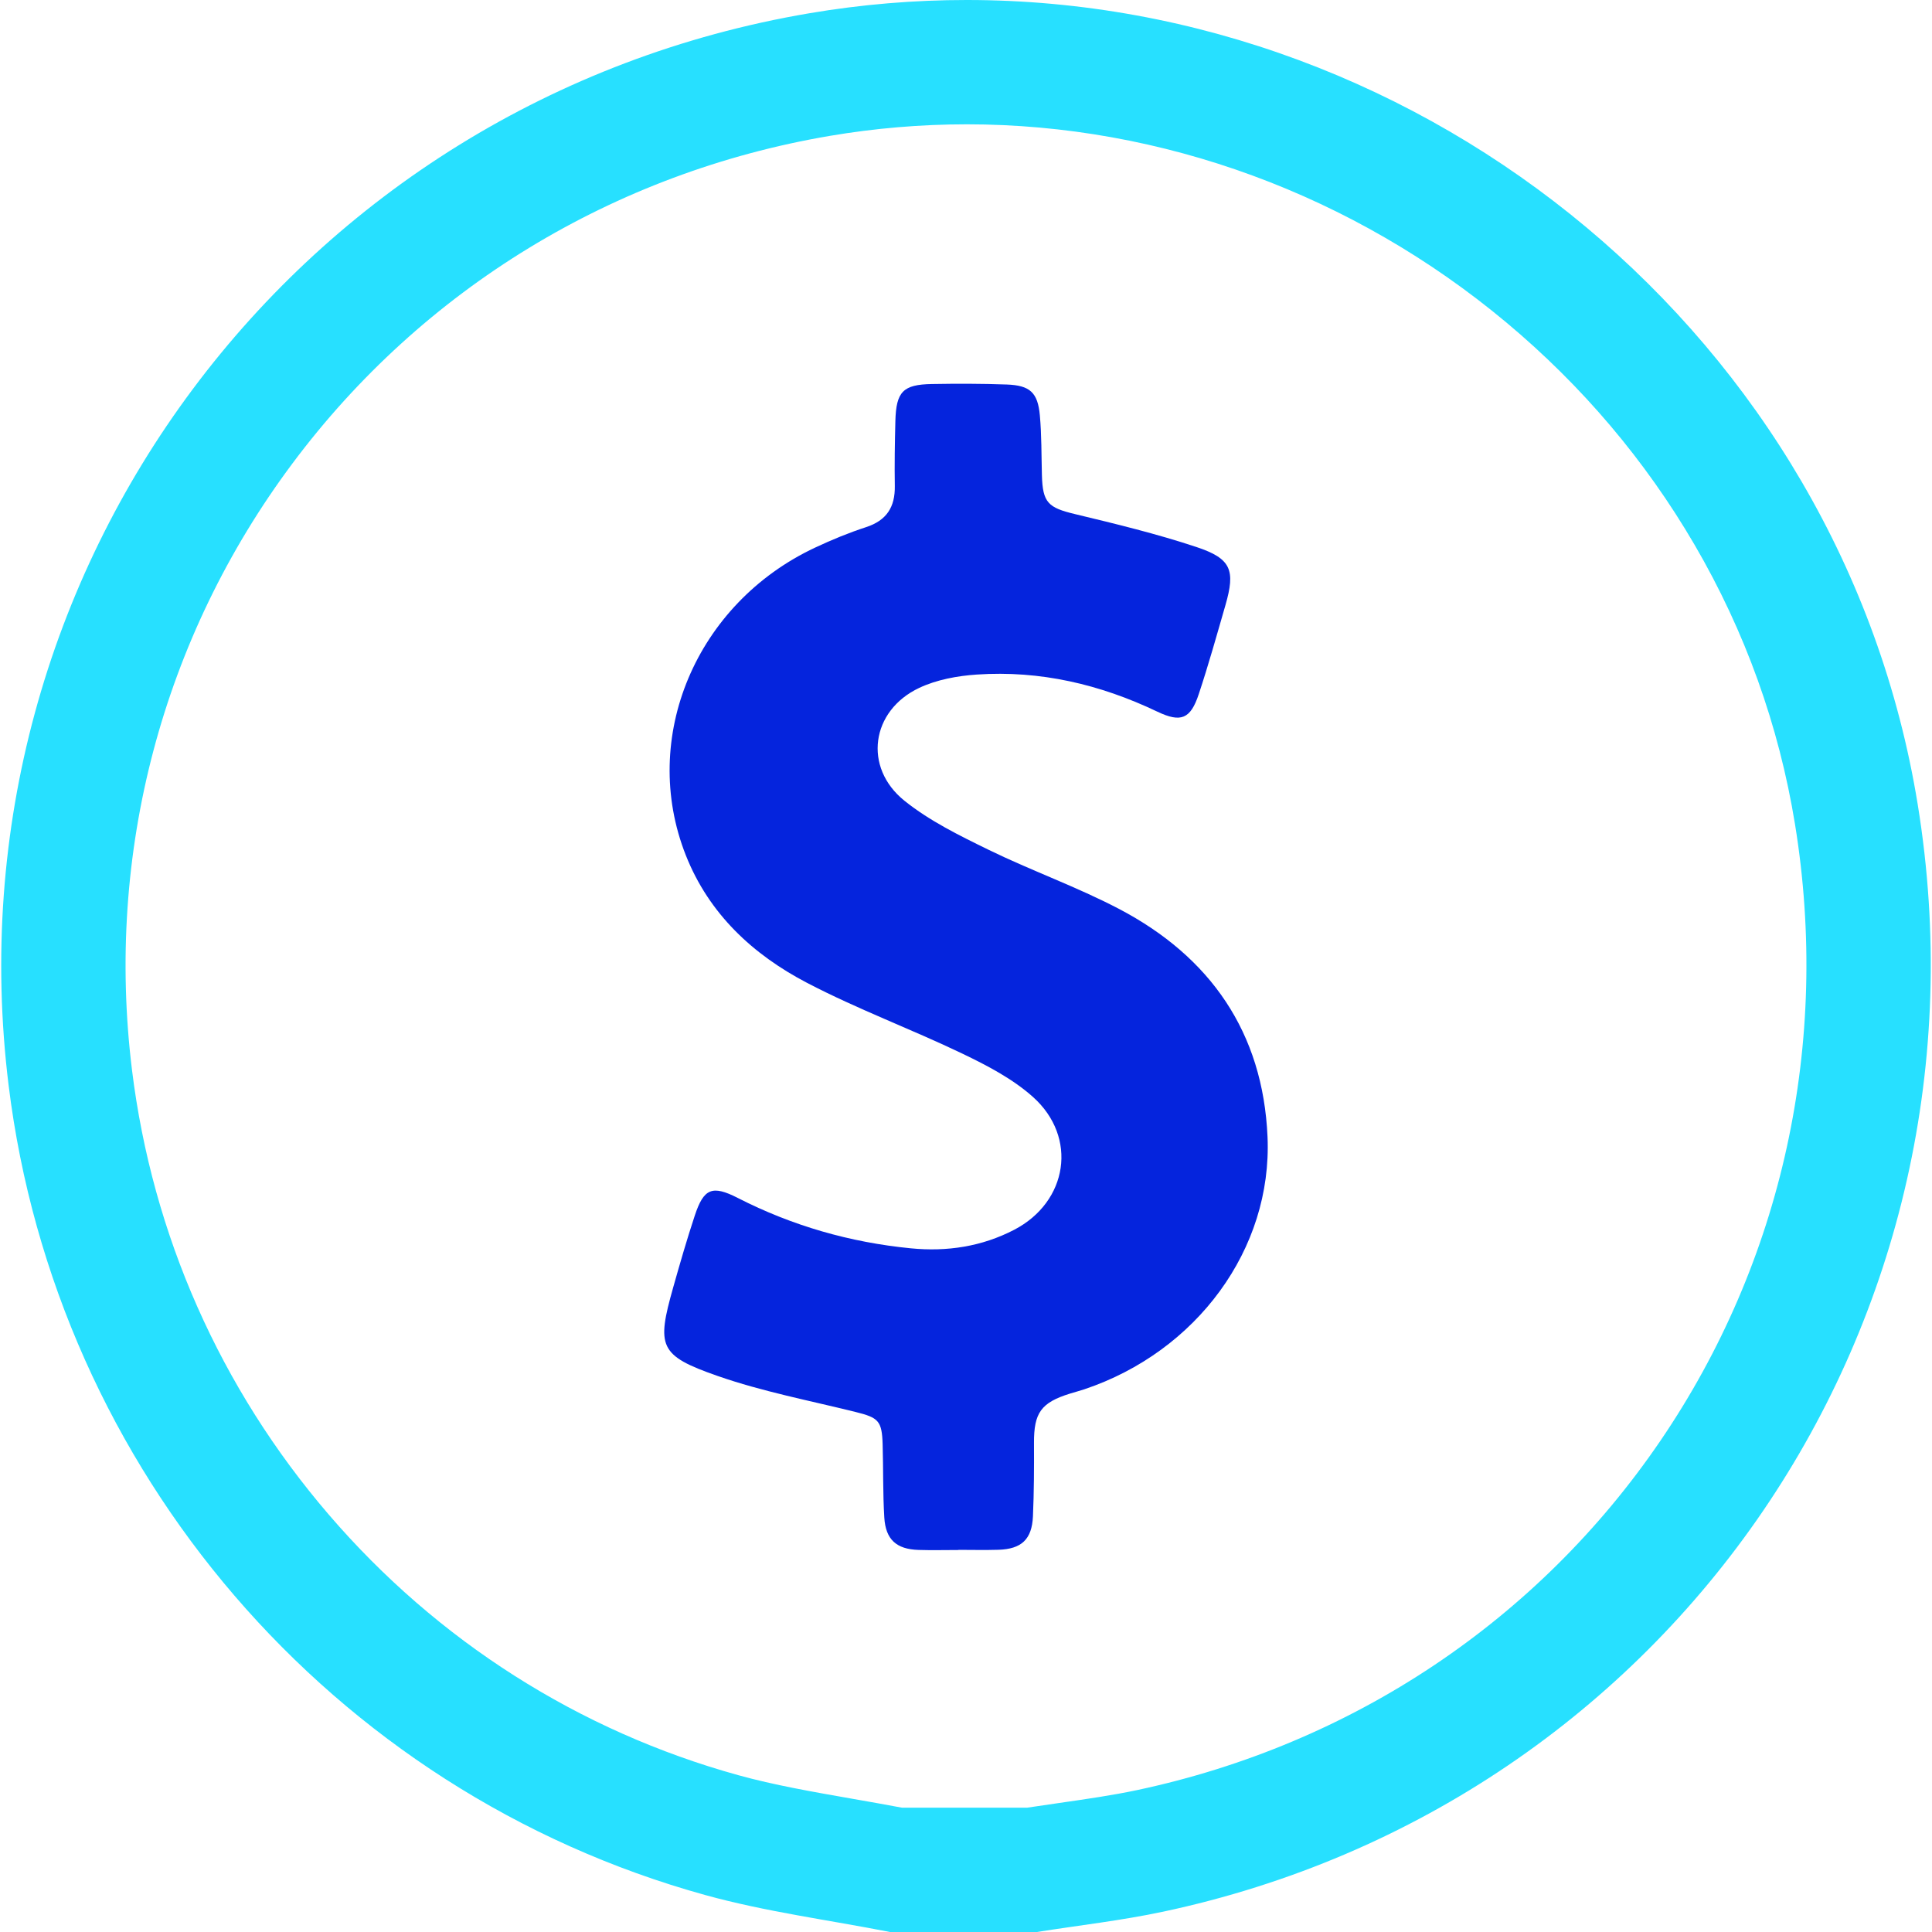 <?xml version="1.0" encoding="UTF-8"?>
<svg id="Camada_1" data-name="Camada 1" xmlns="http://www.w3.org/2000/svg" viewBox="0 0 1080 1080">
  <defs>
    <style>
      .cls-1 {
        fill: #27E0FF;
      }

      .cls-2 {
        fill: #0524DD;
      }
    </style>
  </defs>
  <path class="cls-1" d="M540.4,69.49c109.11,0,216.28,39.38,301.78,110.88,42.29,35.37,77.63,77.11,105.03,124.06,28.31,48.51,47.22,101.12,56.21,156.35,19.83,121.91-6.9,244.32-75.28,344.67-68.34,100.3-172.19,169.63-292.44,195.21-13.63,2.9-28.17,4.99-43.57,7.21-5.85,.84-11.85,1.71-17.92,2.63h-70.03c-9.29-1.75-18.48-3.36-27.43-4.93-22.66-3.97-44.07-7.71-63.91-13.2-89.11-24.65-168.29-75-228.99-145.62-60.66-70.57-98.72-156.53-110.06-248.58-14.94-121.21,16.92-241.65,89.71-339.13,72.83-97.54,179.51-162.56,300.39-183.09,25.22-4.28,50.96-6.46,76.49-6.46h.01M540.37,0c-29.12,0-58.59,2.42-88.12,7.44C165.77,56.09-30.62,319.11,4.81,606.67c26.52,215.24,180.52,394.89,389.49,452.69,33.74,9.33,68.8,13.88,103.24,20.65h82.03c23.54-3.73,47.31-6.41,70.59-11.36,285.03-60.65,468.79-330.5,421.85-619.02C1029.6,188.95,797.62-.01,540.37,0h0Z"/>
  <path class="cls-2" d="M535.76,866.46c-7.44,0-14.89,.2-22.33-.04-12.28-.4-18.35-5.75-19.1-18.13-.83-13.61-.52-27.29-.93-40.93-.4-13.14-2.32-14.88-15.18-18.07-25.79-6.39-52.09-11.41-77.09-20.13-32.78-11.44-34.18-16.38-24.77-49.62,3.79-13.41,7.65-26.81,12.03-40.03,5.03-15.18,9.69-17.18,24.1-9.82,30.47,15.56,62.71,24.8,96.68,28.13,20.19,1.98,39.67-.96,57.76-10.36,30.06-15.62,35.73-51.75,10.46-74.3-11.31-10.09-25.49-17.49-39.31-24.13-28.72-13.79-58.78-24.9-86.97-39.63-30.25-15.8-54.79-38.55-67.75-71.36-25.93-65.64,5.68-140.73,72.36-171.96,9.24-4.33,18.74-8.25,28.43-11.41,11.48-3.74,16.24-11.23,16.06-22.95-.19-12.09,0-24.2,.31-36.29,.43-16.49,4.26-20.49,20.41-20.76,13.95-.24,27.92-.24,41.87,.27,12.97,.48,17.33,4.47,18.49,17.27,1,11.1,.85,22.3,1.15,33.46,.42,15.36,3.5,18.11,18.46,21.7,22.81,5.48,45.7,11.03,67.94,18.42,19.5,6.47,21.83,12.94,16.2,32.46-4.81,16.66-9.47,33.37-14.94,49.82-4.6,13.83-9.91,16.06-23.19,9.72-31.96-15.25-65.47-23.12-100.84-20.72-10.91,.74-22.45,2.85-32.22,7.46-26.96,12.7-31.46,44.44-8.25,63.09,14.02,11.26,30.78,19.48,47.09,27.44,23.92,11.66,49.19,20.64,72.73,32.95,51.17,26.77,80.6,69.14,83.14,127.48,2.73,62.81-39.69,120.1-102.4,141.12-2.64,.89-5.35,1.58-8.01,2.41-16.22,5.04-20.22,10.76-20.14,27.65,.06,13.64,.02,27.31-.58,40.93-.57,12.93-6.4,18.33-19.33,18.73-7.44,.23-14.89,.04-22.33,.04,0,.03,0,.06,0,.1Z"/>
</svg>